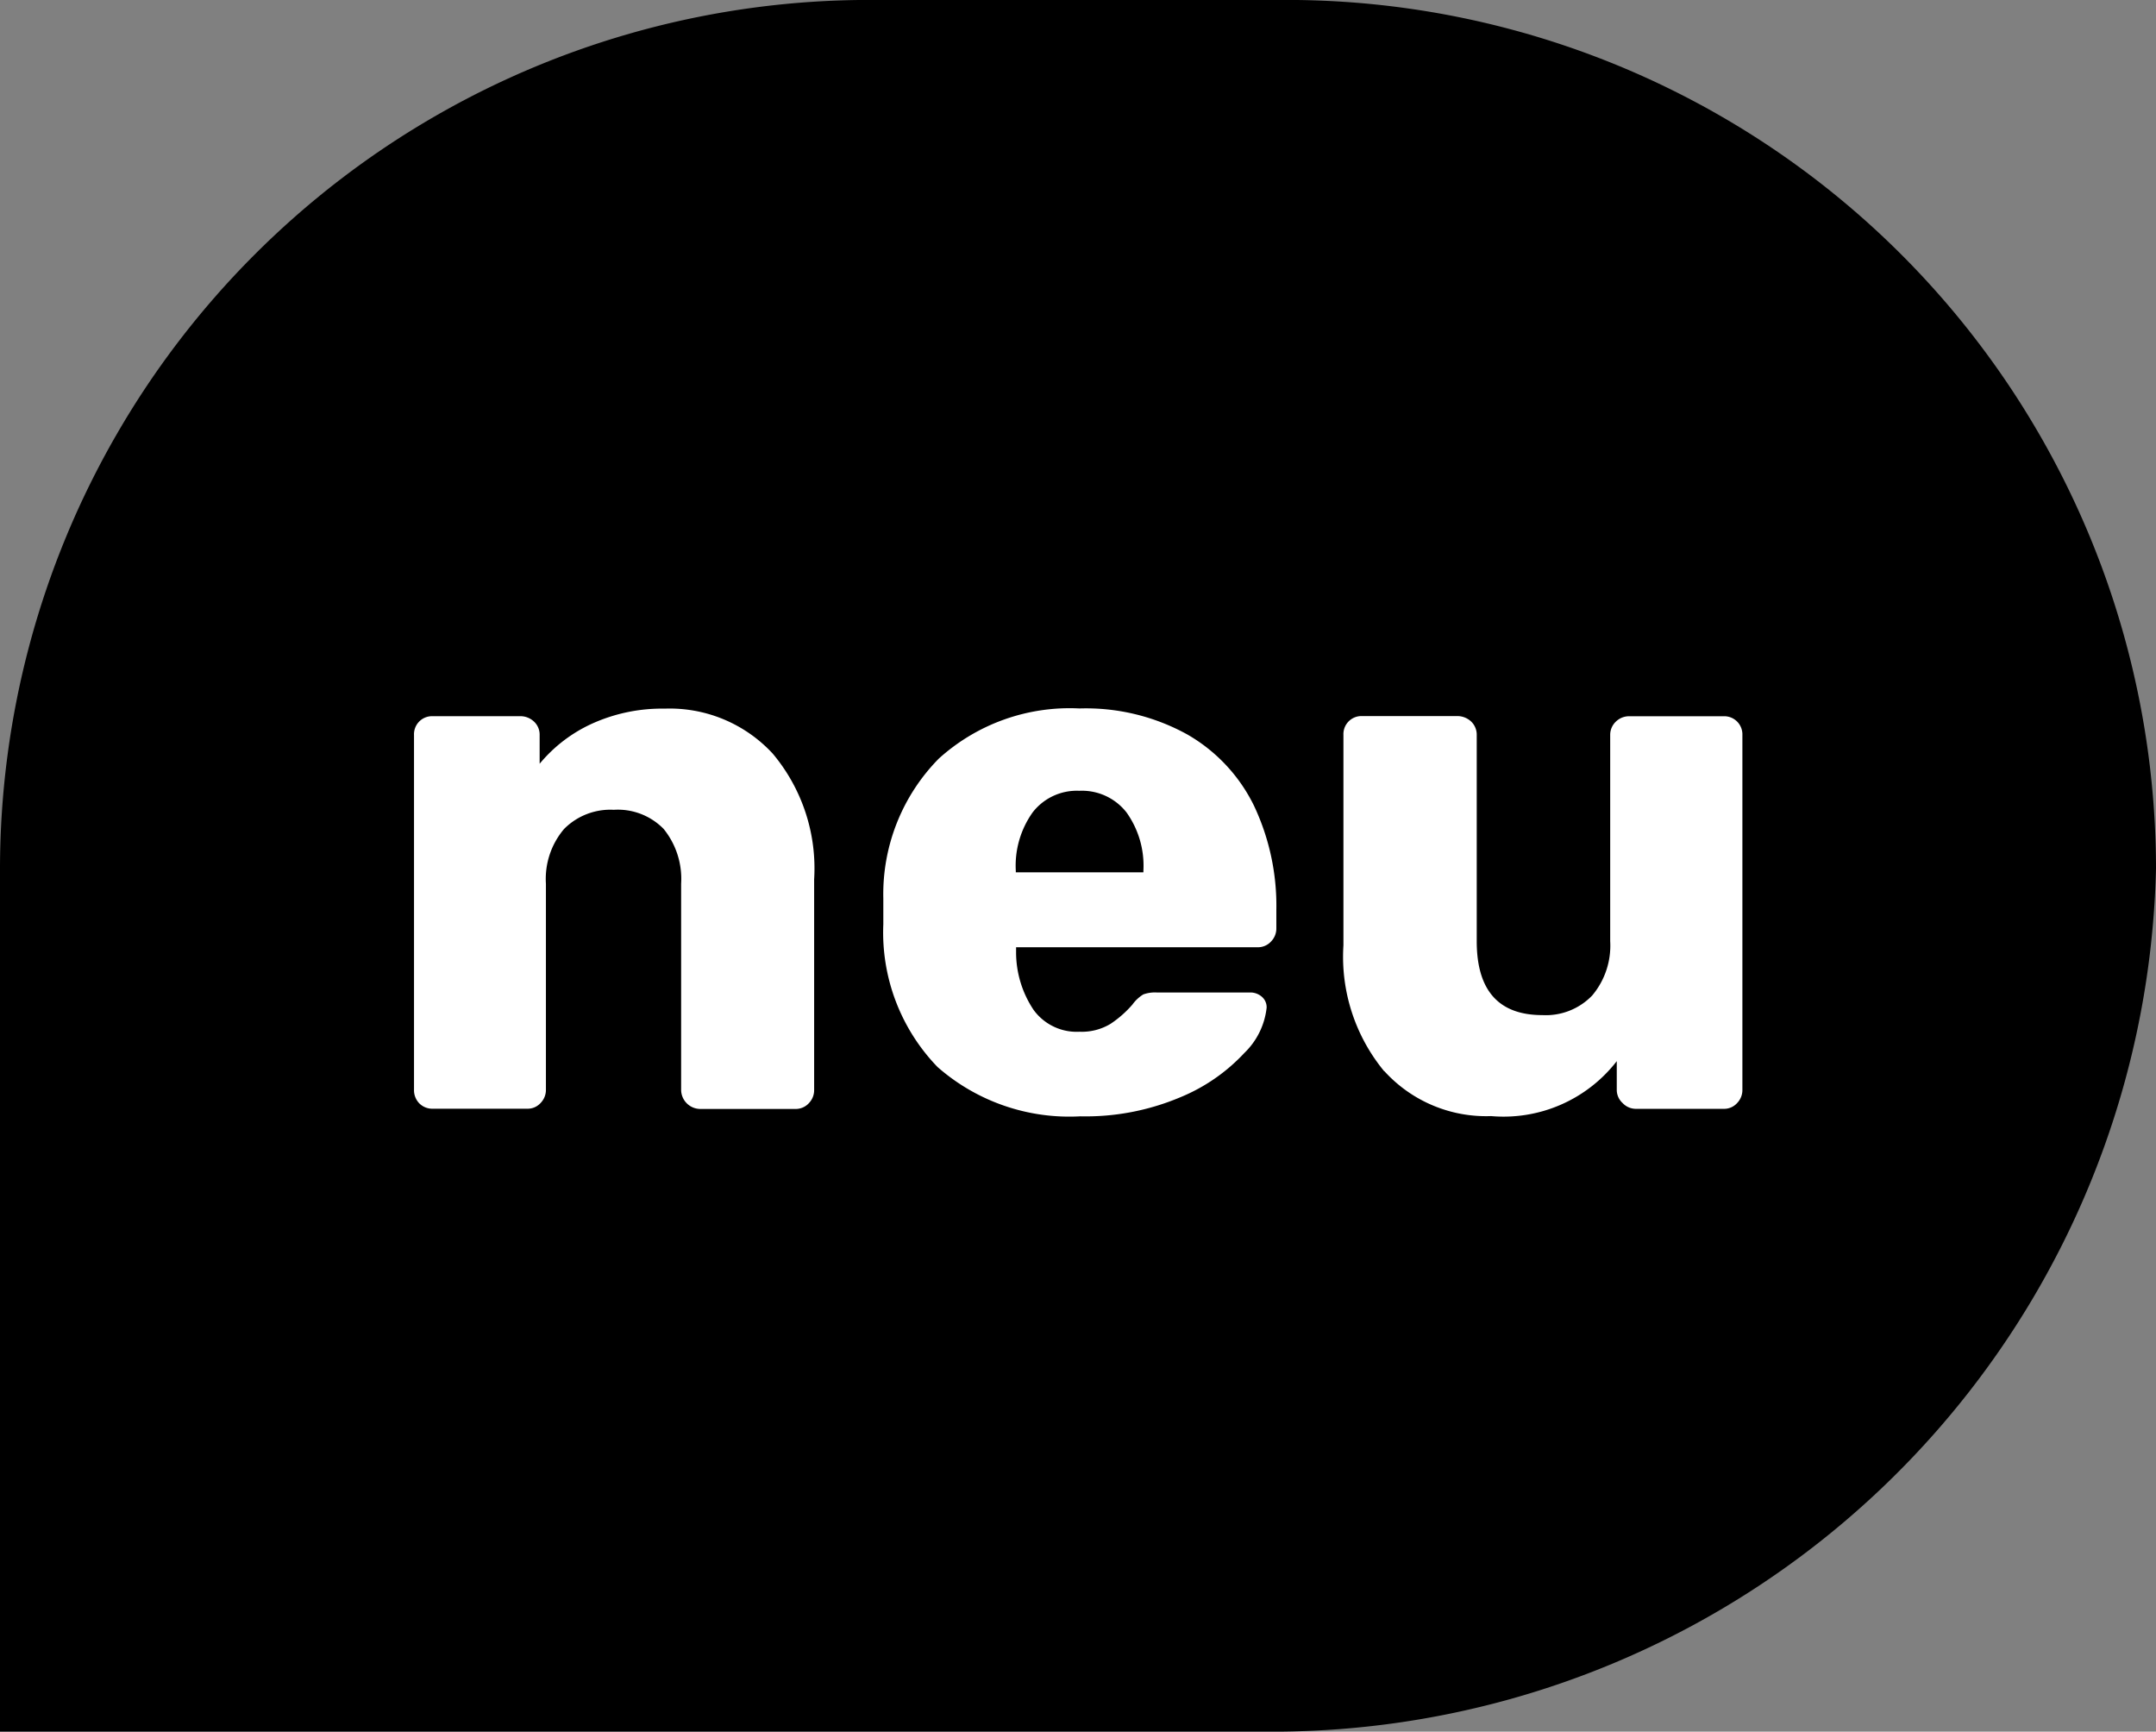 <svg xmlns="http://www.w3.org/2000/svg" width="37.088" height="29.783" viewBox="0 0 37.088 29.783">
  <rect x="0" y="0" width="37.088" height="29.783" fill="#808080" stroke="none"/>
  <g id="Gruppe_15338" data-name="Gruppe 15338" transform="translate(-6611 -9539.889)">
    <path id="Pfad_98482" data-name="Pfad 98482" d="M11.4,27.61a.322.322,0,0,1-.09-.234v-6.1a.31.31,0,0,1,.3-.324h1.522a.34.34,0,0,1,.239.09.306.306,0,0,1,.1.234v.494a2.532,2.532,0,0,1,.9-.689,2.921,2.921,0,0,1,1.252-.259,2.412,2.412,0,0,1,1.857.773,3.069,3.069,0,0,1,.713,2.164V27.38a.32.32,0,0,1-.09.226.305.305,0,0,1-.234.1H16.224a.331.331,0,0,1-.324-.324v-3.55a1.363,1.363,0,0,0-.3-.941,1.1,1.1,0,0,0-.858-.33,1.12,1.12,0,0,0-.856.33,1.326,1.326,0,0,0-.312.941v3.544a.32.32,0,0,1-.09.226.3.3,0,0,1-.233.1H11.63A.315.315,0,0,1,11.4,27.61Zm8.916-.624a3.328,3.328,0,0,1-.933-2.453v-.451a3.319,3.319,0,0,1,.954-2.4,3.353,3.353,0,0,1,2.42-.863,3.6,3.6,0,0,1,1.862.451A2.861,2.861,0,0,1,25.758,22.5a4.028,4.028,0,0,1,.382,1.791V24.6a.32.32,0,0,1-.09.226.305.305,0,0,1-.234.1H21.663v.09a1.783,1.783,0,0,0,.3.986.916.916,0,0,0,.793.377.953.953,0,0,0,.532-.136,1.852,1.852,0,0,0,.376-.331.646.646,0,0,1,.188-.175.59.59,0,0,1,.227-.033h1.61a.3.3,0,0,1,.2.072.238.238,0,0,1,.084.188,1.273,1.273,0,0,1-.382.779,3.132,3.132,0,0,1-1.11.766,4.182,4.182,0,0,1-1.713.325A3.437,3.437,0,0,1,20.312,26.986Zm3.544-3.348v-.026a1.577,1.577,0,0,0-.292-1.006.973.973,0,0,0-.812-.37.96.96,0,0,0-.8.37,1.581,1.581,0,0,0-.291,1.006v.026ZM28,27.057a3.092,3.092,0,0,1-.7-2.164V21.275a.31.31,0,0,1,.3-.324h1.652a.348.348,0,0,1,.241.09.312.312,0,0,1,.1.234v3.547q0,1.272,1.129,1.272a1.106,1.106,0,0,0,.857-.337,1.33,1.33,0,0,0,.31-.934V21.277a.313.313,0,0,1,.1-.234.323.323,0,0,1,.227-.09h1.623a.312.312,0,0,1,.324.3v6.126a.32.32,0,0,1-.09.226.3.3,0,0,1-.232.1H32.322a.313.313,0,0,1-.227-.1.305.305,0,0,1-.1-.226v-.494a2.464,2.464,0,0,1-2.162.945A2.365,2.365,0,0,1,28,27.057ZM26.5,38.27H4.437V23.424A14.954,14.954,0,0,1,19.374,8.487h7.215A14.954,14.954,0,0,1,41.525,23.424,15.2,15.2,0,0,1,26.5,38.27Z" transform="translate(6606.563 9531.401)"/>
    <path id="Pfad_98483" data-name="Pfad 98483" d="M12.143,28.953a.322.322,0,0,1-.09-.234v-6.1a.31.31,0,0,1,.3-.324h1.522a.34.34,0,0,1,.239.09.306.306,0,0,1,.1.234v.494a2.532,2.532,0,0,1,.9-.689,2.921,2.921,0,0,1,1.252-.259,2.412,2.412,0,0,1,1.857.773,3.069,3.069,0,0,1,.713,2.164v3.622a.32.32,0,0,1-.09.226.305.305,0,0,1-.234.1H16.972a.331.331,0,0,1-.324-.324v-3.55a1.363,1.363,0,0,0-.3-.941,1.1,1.1,0,0,0-.858-.33,1.12,1.12,0,0,0-.856.33,1.326,1.326,0,0,0-.312.941v3.544a.32.32,0,0,1-.09.226.3.3,0,0,1-.233.1H12.378A.315.315,0,0,1,12.143,28.953Zm8.916-.624a3.328,3.328,0,0,1-.933-2.453v-.451a3.319,3.319,0,0,1,.954-2.4,3.353,3.353,0,0,1,2.42-.863,3.6,3.6,0,0,1,1.862.451,2.861,2.861,0,0,1,1.143,1.227,4.028,4.028,0,0,1,.382,1.791v.312a.32.32,0,0,1-.09.226.305.305,0,0,1-.234.1H22.41v.09a1.783,1.783,0,0,0,.3.986.916.916,0,0,0,.793.377.953.953,0,0,0,.532-.136,1.852,1.852,0,0,0,.376-.331.646.646,0,0,1,.188-.175.59.59,0,0,1,.227-.033h1.61a.3.3,0,0,1,.2.072.238.238,0,0,1,.084.188,1.273,1.273,0,0,1-.382.779,3.132,3.132,0,0,1-1.11.766,4.182,4.182,0,0,1-1.713.325A3.437,3.437,0,0,1,21.059,28.329ZM24.6,24.98v-.026a1.577,1.577,0,0,0-.292-1.006.973.973,0,0,0-.812-.37.96.96,0,0,0-.8.37,1.581,1.581,0,0,0-.291,1.006v.026Zm4.141,3.42a3.092,3.092,0,0,1-.7-2.164V22.617a.31.31,0,0,1,.3-.324h1.652a.348.348,0,0,1,.241.09.312.312,0,0,1,.1.234v3.547q0,1.272,1.129,1.272a1.106,1.106,0,0,0,.857-.337,1.33,1.33,0,0,0,.31-.934V22.62a.313.313,0,0,1,.1-.234.323.323,0,0,1,.227-.09h1.623a.312.312,0,0,1,.324.3v6.126a.32.32,0,0,1-.09.226.3.3,0,0,1-.232.1H33.07a.313.313,0,0,1-.227-.1.305.305,0,0,1-.1-.226v-.494a2.464,2.464,0,0,1-2.162.945A2.365,2.365,0,0,1,28.745,28.4Z" transform="translate(6606.069 9529.912)" fill="#fff"/>
  </g>
</svg>
